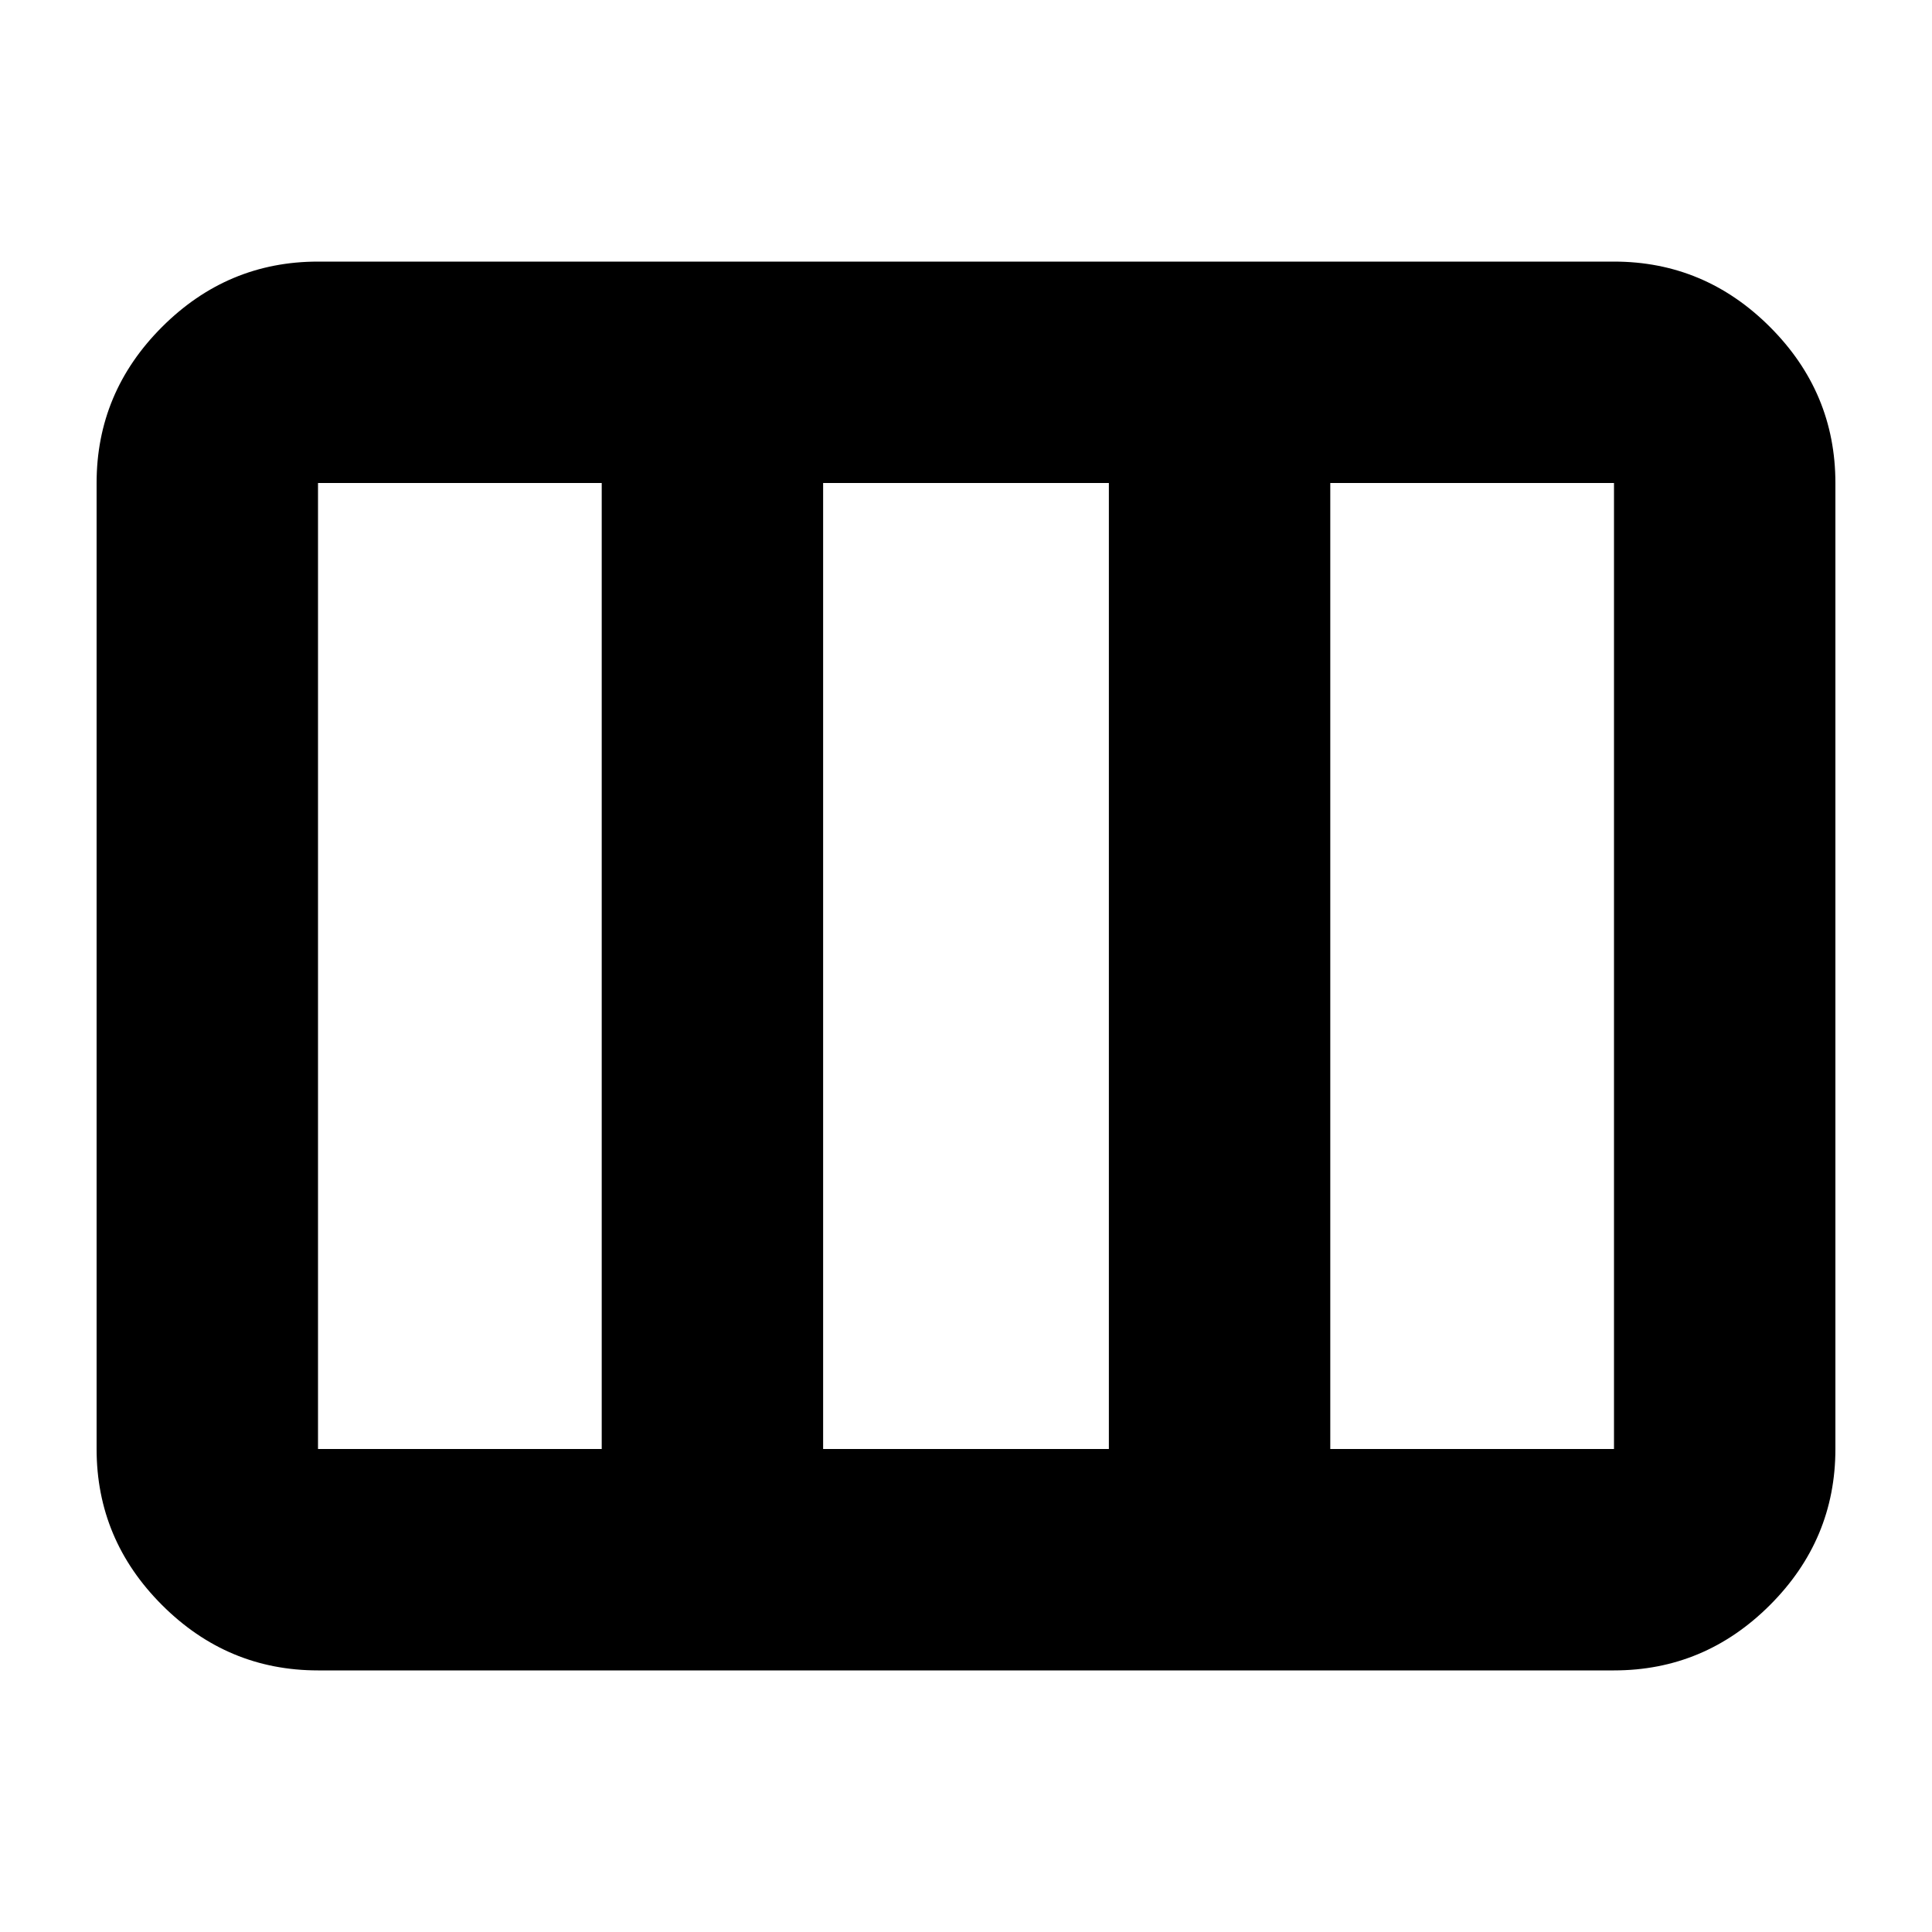 <svg xmlns="http://www.w3.org/2000/svg" height="20" width="20"><path d="M3.292 15h2.937V5H3.292v10Zm5.229 0h2.958V5H8.521v10Zm5.25 0h2.937V5h-2.937v10ZM3.292 17.292q-.938 0-1.615-.677T1 15V5q0-.938.677-1.615t1.615-.677h13.416q.938 0 1.615.677T19 5v10q0 .938-.677 1.615t-1.615.677Z"/></svg>